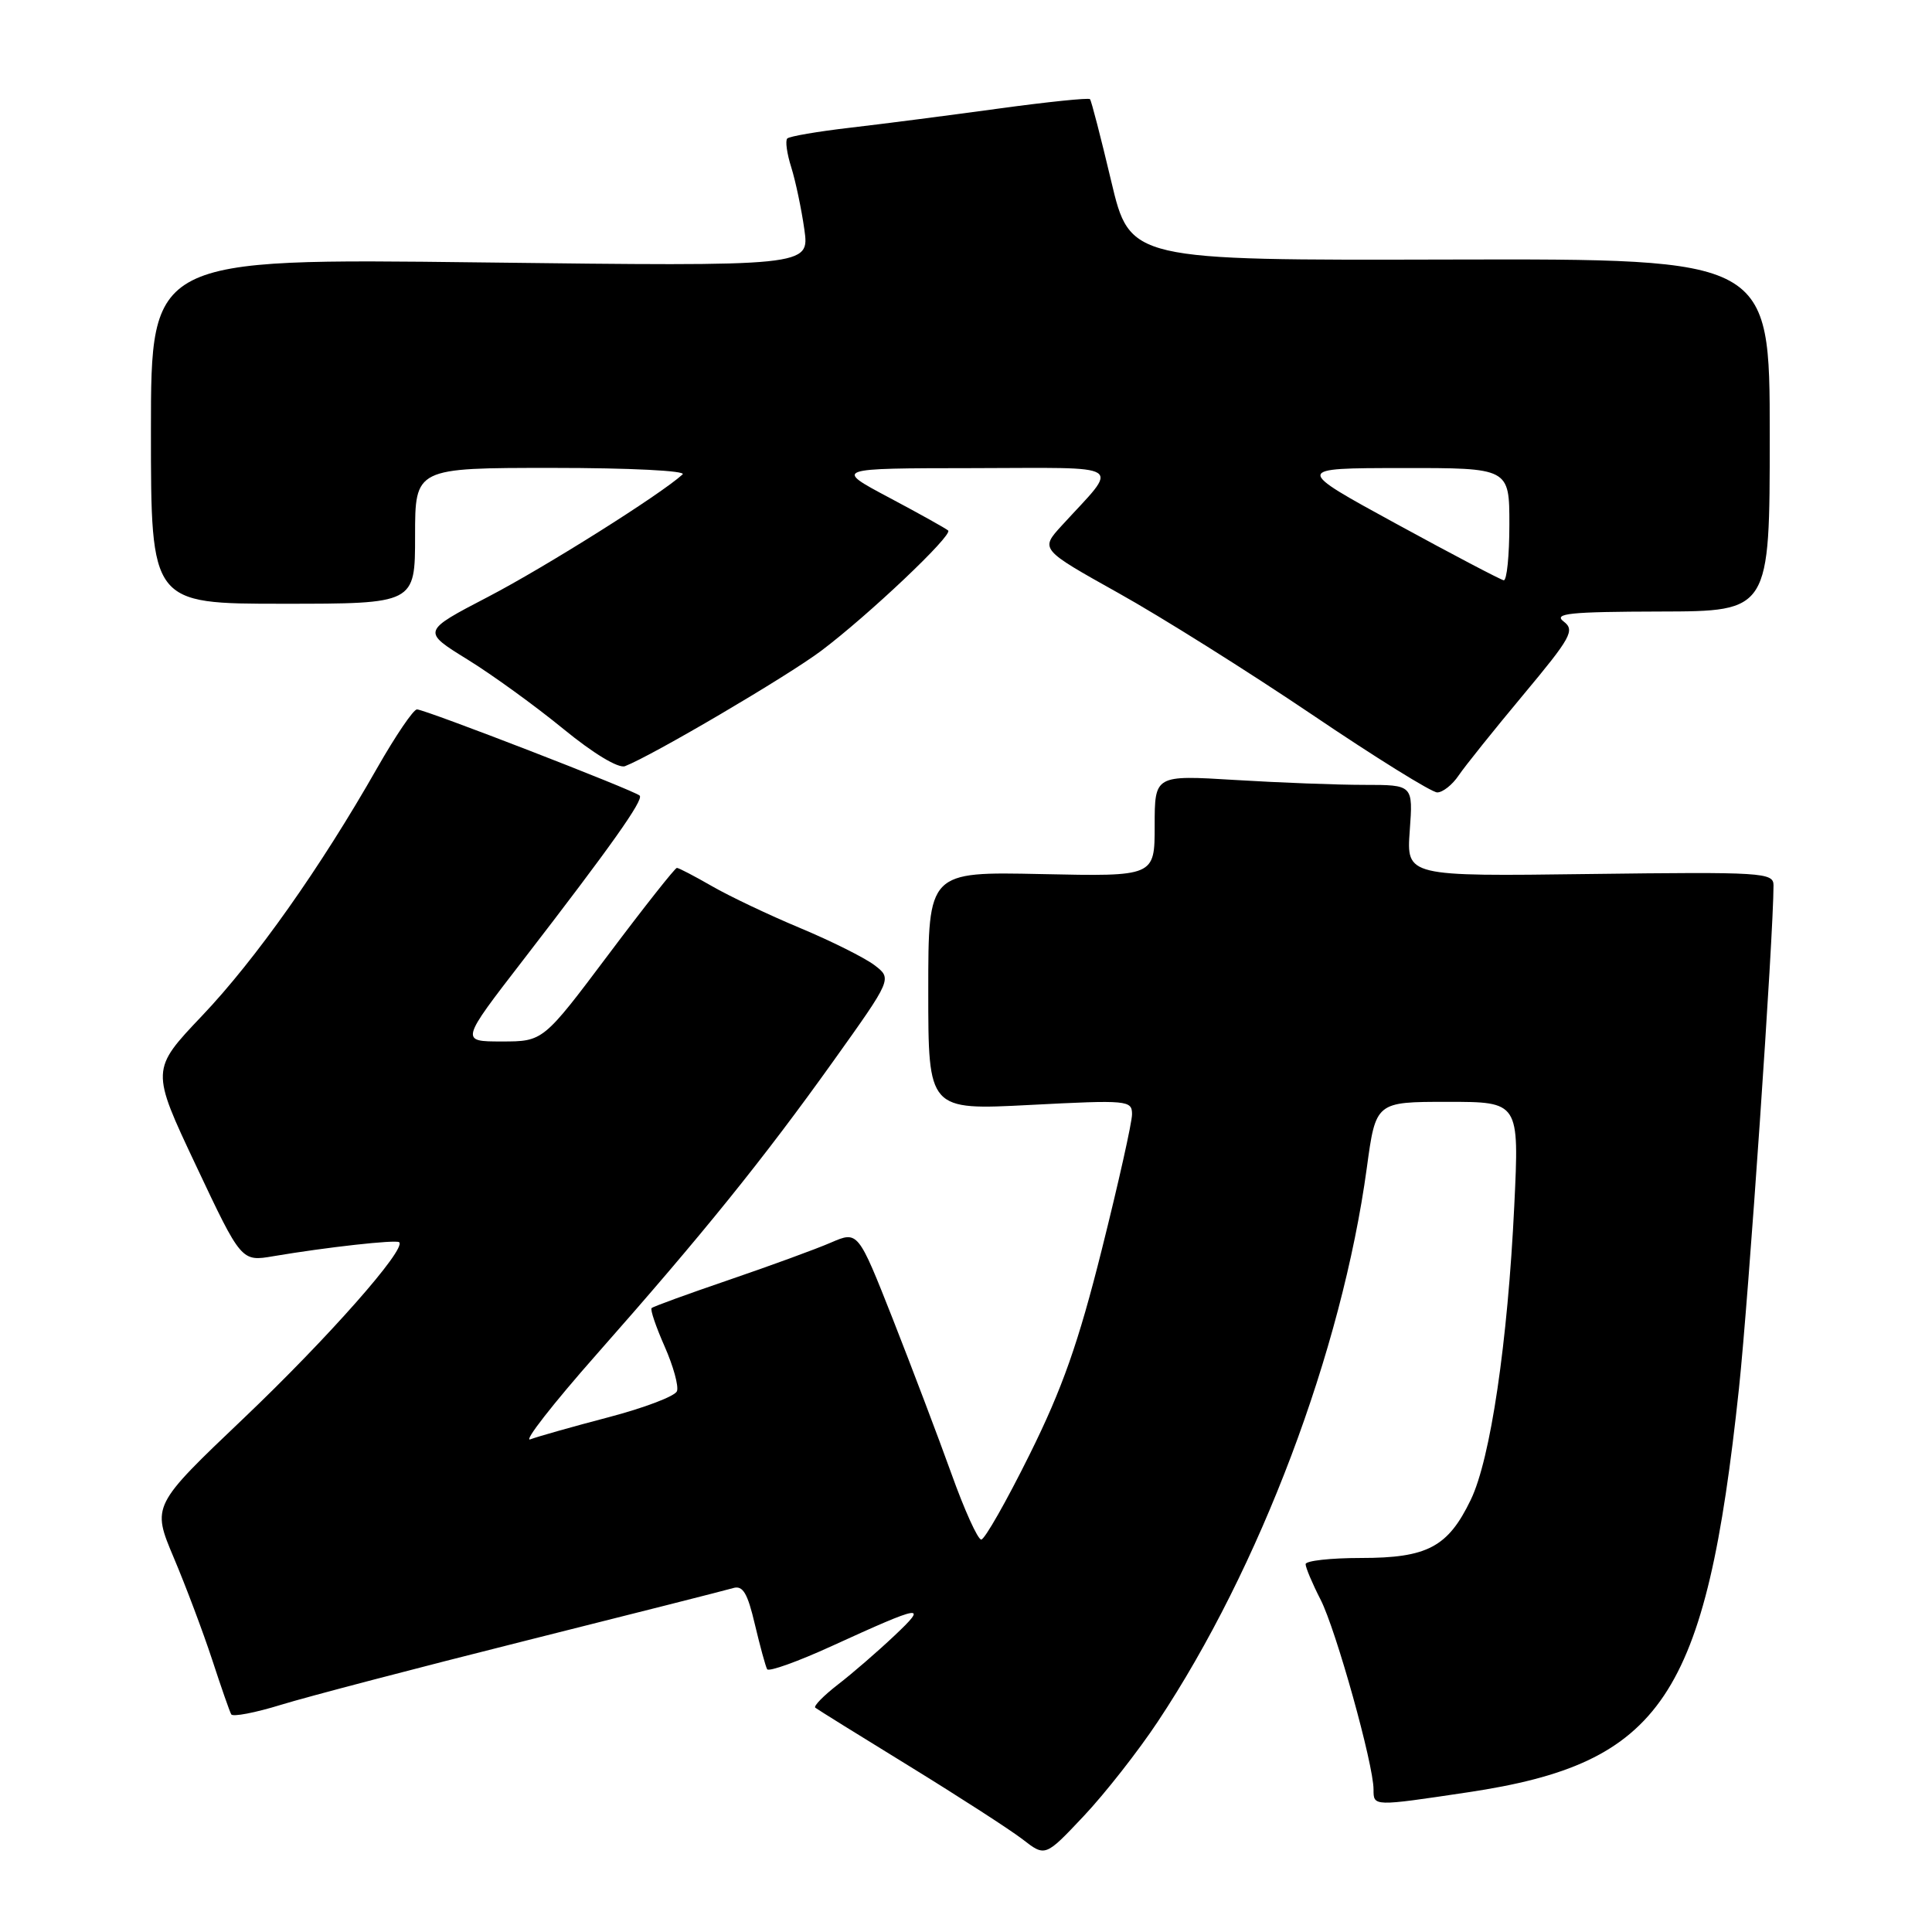 <?xml version="1.0" encoding="UTF-8" standalone="no"?>
<!DOCTYPE svg PUBLIC "-//W3C//DTD SVG 1.1//EN" "http://www.w3.org/Graphics/SVG/1.1/DTD/svg11.dtd" >
<svg xmlns="http://www.w3.org/2000/svg" xmlns:xlink="http://www.w3.org/1999/xlink" version="1.1" viewBox="0 0 256 256">
 <g >
 <path fill="currentColor"
d=" M 153.41 228.13 C 166.94 207.78 177.80 179.02 181.11 154.75 C 182.30 146.00 182.30 146.00 191.81 146.00 C 201.31 146.00 201.31 146.00 200.65 159.75 C 199.78 177.88 197.50 193.34 194.88 198.74 C 191.86 205.00 189.12 206.44 180.34 206.44 C 176.30 206.44 173.00 206.81 173.00 207.26 C 173.00 207.71 173.89 209.83 174.99 211.97 C 177.04 216.00 182.00 233.78 182.00 237.11 C 182.00 239.38 181.92 239.37 194.50 237.49 C 220.26 233.64 226.04 225.02 230.42 183.99 C 231.69 172.09 235.00 123.94 235.00 117.31 C 235.00 115.61 233.59 115.52 210.68 115.81 C 186.36 116.13 186.36 116.13 186.80 110.06 C 187.24 104.00 187.24 104.00 180.78 104.00 C 177.22 104.00 169.52 103.71 163.66 103.35 C 153.00 102.70 153.00 102.70 153.00 109.42 C 153.00 116.14 153.00 116.14 138.00 115.82 C 123.00 115.50 123.00 115.50 123.00 131.30 C 123.00 147.11 123.00 147.11 136.50 146.41 C 149.44 145.74 150.00 145.79 150.00 147.65 C 150.00 148.72 148.20 156.77 146.00 165.55 C 142.90 177.94 140.76 184.01 136.42 192.75 C 133.35 198.94 130.47 204.00 130.02 204.00 C 129.56 204.00 127.78 200.06 126.06 195.25 C 124.33 190.44 120.84 181.24 118.31 174.80 C 113.69 163.10 113.69 163.10 110.10 164.65 C 108.12 165.51 102.04 167.73 96.60 169.59 C 91.15 171.45 86.53 173.13 86.34 173.33 C 86.14 173.53 86.92 175.82 88.07 178.42 C 89.22 181.02 89.95 183.68 89.70 184.34 C 89.45 185.00 85.37 186.55 80.64 187.79 C 75.91 189.03 71.25 190.35 70.27 190.72 C 69.30 191.10 73.25 186.03 79.06 179.45 C 93.15 163.49 101.07 153.69 110.43 140.59 C 118.22 129.68 118.22 129.68 115.86 127.88 C 114.56 126.90 110.12 124.68 106.00 122.96 C 101.88 121.24 96.62 118.74 94.32 117.41 C 92.02 116.09 89.94 115.00 89.69 115.00 C 89.45 115.00 85.36 120.17 80.61 126.50 C 71.97 138.00 71.97 138.00 66.48 138.00 C 60.99 138.00 60.99 138.00 69.29 127.25 C 80.97 112.11 85.32 105.98 84.76 105.42 C 84.09 104.75 56.31 94.00 55.25 94.00 C 54.78 94.00 52.42 97.48 49.99 101.74 C 42.48 114.94 33.87 127.13 26.78 134.59 C 19.98 141.75 19.98 141.75 25.98 154.46 C 31.98 167.18 31.98 167.18 36.24 166.45 C 43.28 165.26 52.47 164.24 52.89 164.60 C 53.89 165.48 43.43 177.32 32.35 187.87 C 20.12 199.51 20.12 199.51 23.02 206.39 C 24.62 210.17 26.90 216.24 28.10 219.88 C 29.29 223.52 30.43 226.80 30.64 227.16 C 30.84 227.52 33.82 226.95 37.25 225.89 C 40.69 224.83 55.20 221.03 69.50 217.44 C 83.80 213.85 96.24 210.70 97.14 210.43 C 98.43 210.04 99.05 211.08 100.02 215.22 C 100.71 218.12 101.44 220.81 101.65 221.18 C 101.86 221.55 105.74 220.16 110.26 218.09 C 122.32 212.58 123.04 212.47 118.50 216.75 C 116.30 218.83 112.94 221.74 111.03 223.21 C 109.12 224.69 107.77 226.07 108.03 226.28 C 108.29 226.49 113.90 229.98 120.50 234.03 C 127.10 238.09 133.85 242.45 135.50 243.72 C 138.50 246.05 138.50 246.05 143.59 240.65 C 146.39 237.68 150.81 232.05 153.41 228.13 Z  M 193.28 102.75 C 194.12 101.51 197.97 96.71 201.84 92.07 C 208.19 84.46 208.72 83.51 207.19 82.35 C 205.79 81.28 207.97 81.06 220.00 81.03 C 234.50 81.00 234.50 81.00 234.50 57.64 C 234.50 34.29 234.50 34.29 192.11 34.39 C 149.73 34.50 149.73 34.50 147.24 24.00 C 145.87 18.22 144.61 13.34 144.43 13.14 C 144.25 12.94 138.80 13.50 132.30 14.39 C 125.81 15.28 116.98 16.42 112.67 16.92 C 108.36 17.42 104.61 18.06 104.32 18.35 C 104.03 18.63 104.27 20.36 104.85 22.18 C 105.42 24.01 106.20 27.71 106.58 30.40 C 107.27 35.30 107.27 35.30 63.64 34.77 C 20.00 34.24 20.00 34.24 20.00 57.12 C 20.00 80.00 20.00 80.00 37.50 80.00 C 55.00 80.00 55.00 80.00 55.00 71.00 C 55.00 62.00 55.00 62.00 73.20 62.00 C 83.48 62.00 90.99 62.38 90.45 62.86 C 87.52 65.53 72.28 75.12 64.70 79.07 C 55.90 83.65 55.90 83.65 61.92 87.37 C 65.23 89.41 70.95 93.56 74.64 96.58 C 78.63 99.85 81.95 101.85 82.82 101.52 C 86.44 100.12 104.29 89.63 108.82 86.23 C 115.04 81.55 126.26 70.93 125.64 70.30 C 125.38 70.05 121.87 68.09 117.84 65.95 C 110.50 62.05 110.50 62.05 128.90 62.03 C 149.59 62.00 148.39 61.22 140.69 69.64 C 137.82 72.78 137.82 72.78 148.16 78.56 C 153.85 81.73 165.39 88.98 173.81 94.66 C 182.22 100.35 189.71 105.00 190.44 105.00 C 191.17 105.00 192.45 103.99 193.28 102.75 Z  M 185.00 69.40 C 171.50 62.03 171.50 62.03 185.75 62.02 C 200.00 62.00 200.00 62.00 200.00 69.50 C 200.00 73.62 199.66 76.95 199.25 76.89 C 198.84 76.82 192.43 73.46 185.00 69.40 Z "/>
</g>
</svg>